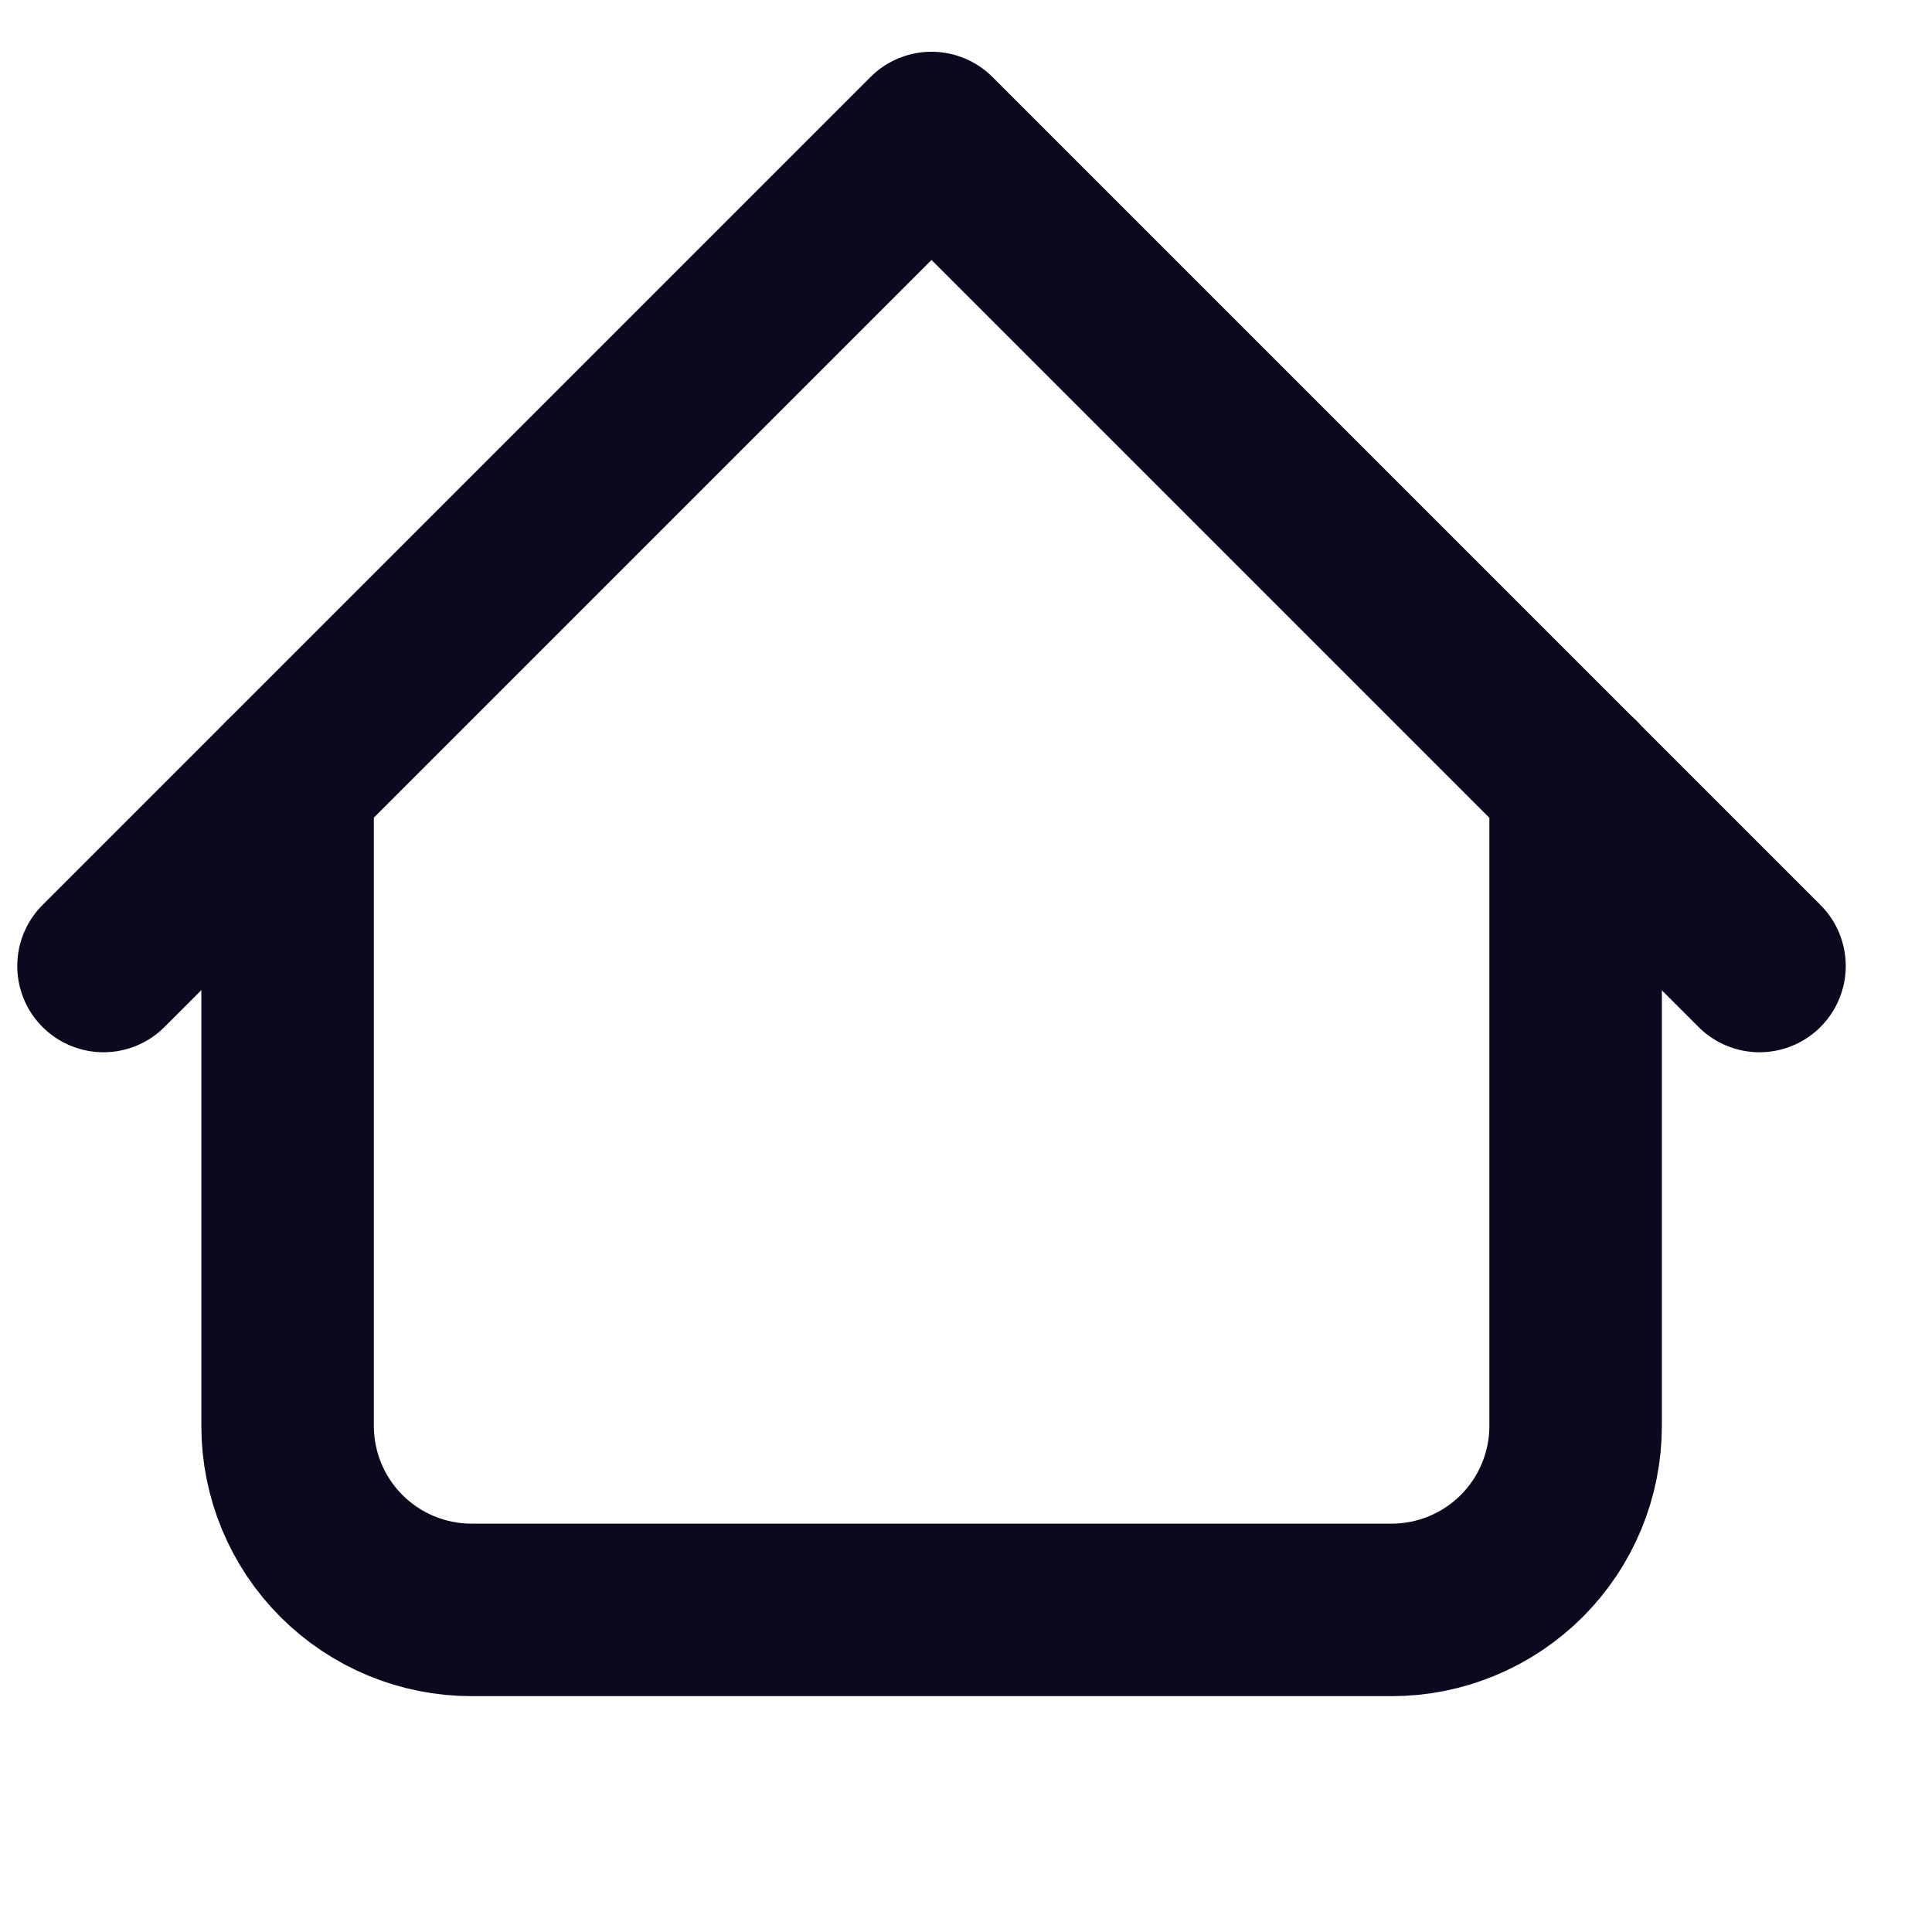 <svg width="28" height="28" viewBox="0 0 28 28" fill="none" xmlns="http://www.w3.org/2000/svg">
<path d="M1.5 14L13.5 2L25.5 14" stroke="#0C091F" stroke-width="2.5" stroke-linecap="round" stroke-linejoin="round"/>
<path d="M4.168 11.332V20.665C4.168 21.373 4.449 22.051 4.949 22.551C5.449 23.051 6.127 23.332 6.835 23.332H20.168C20.875 23.332 21.553 23.051 22.054 22.551C22.554 22.051 22.835 21.373 22.835 20.665V11.332" stroke="#0C091F" stroke-width="2.5" stroke-linecap="round" stroke-linejoin="round"/>
</svg>
